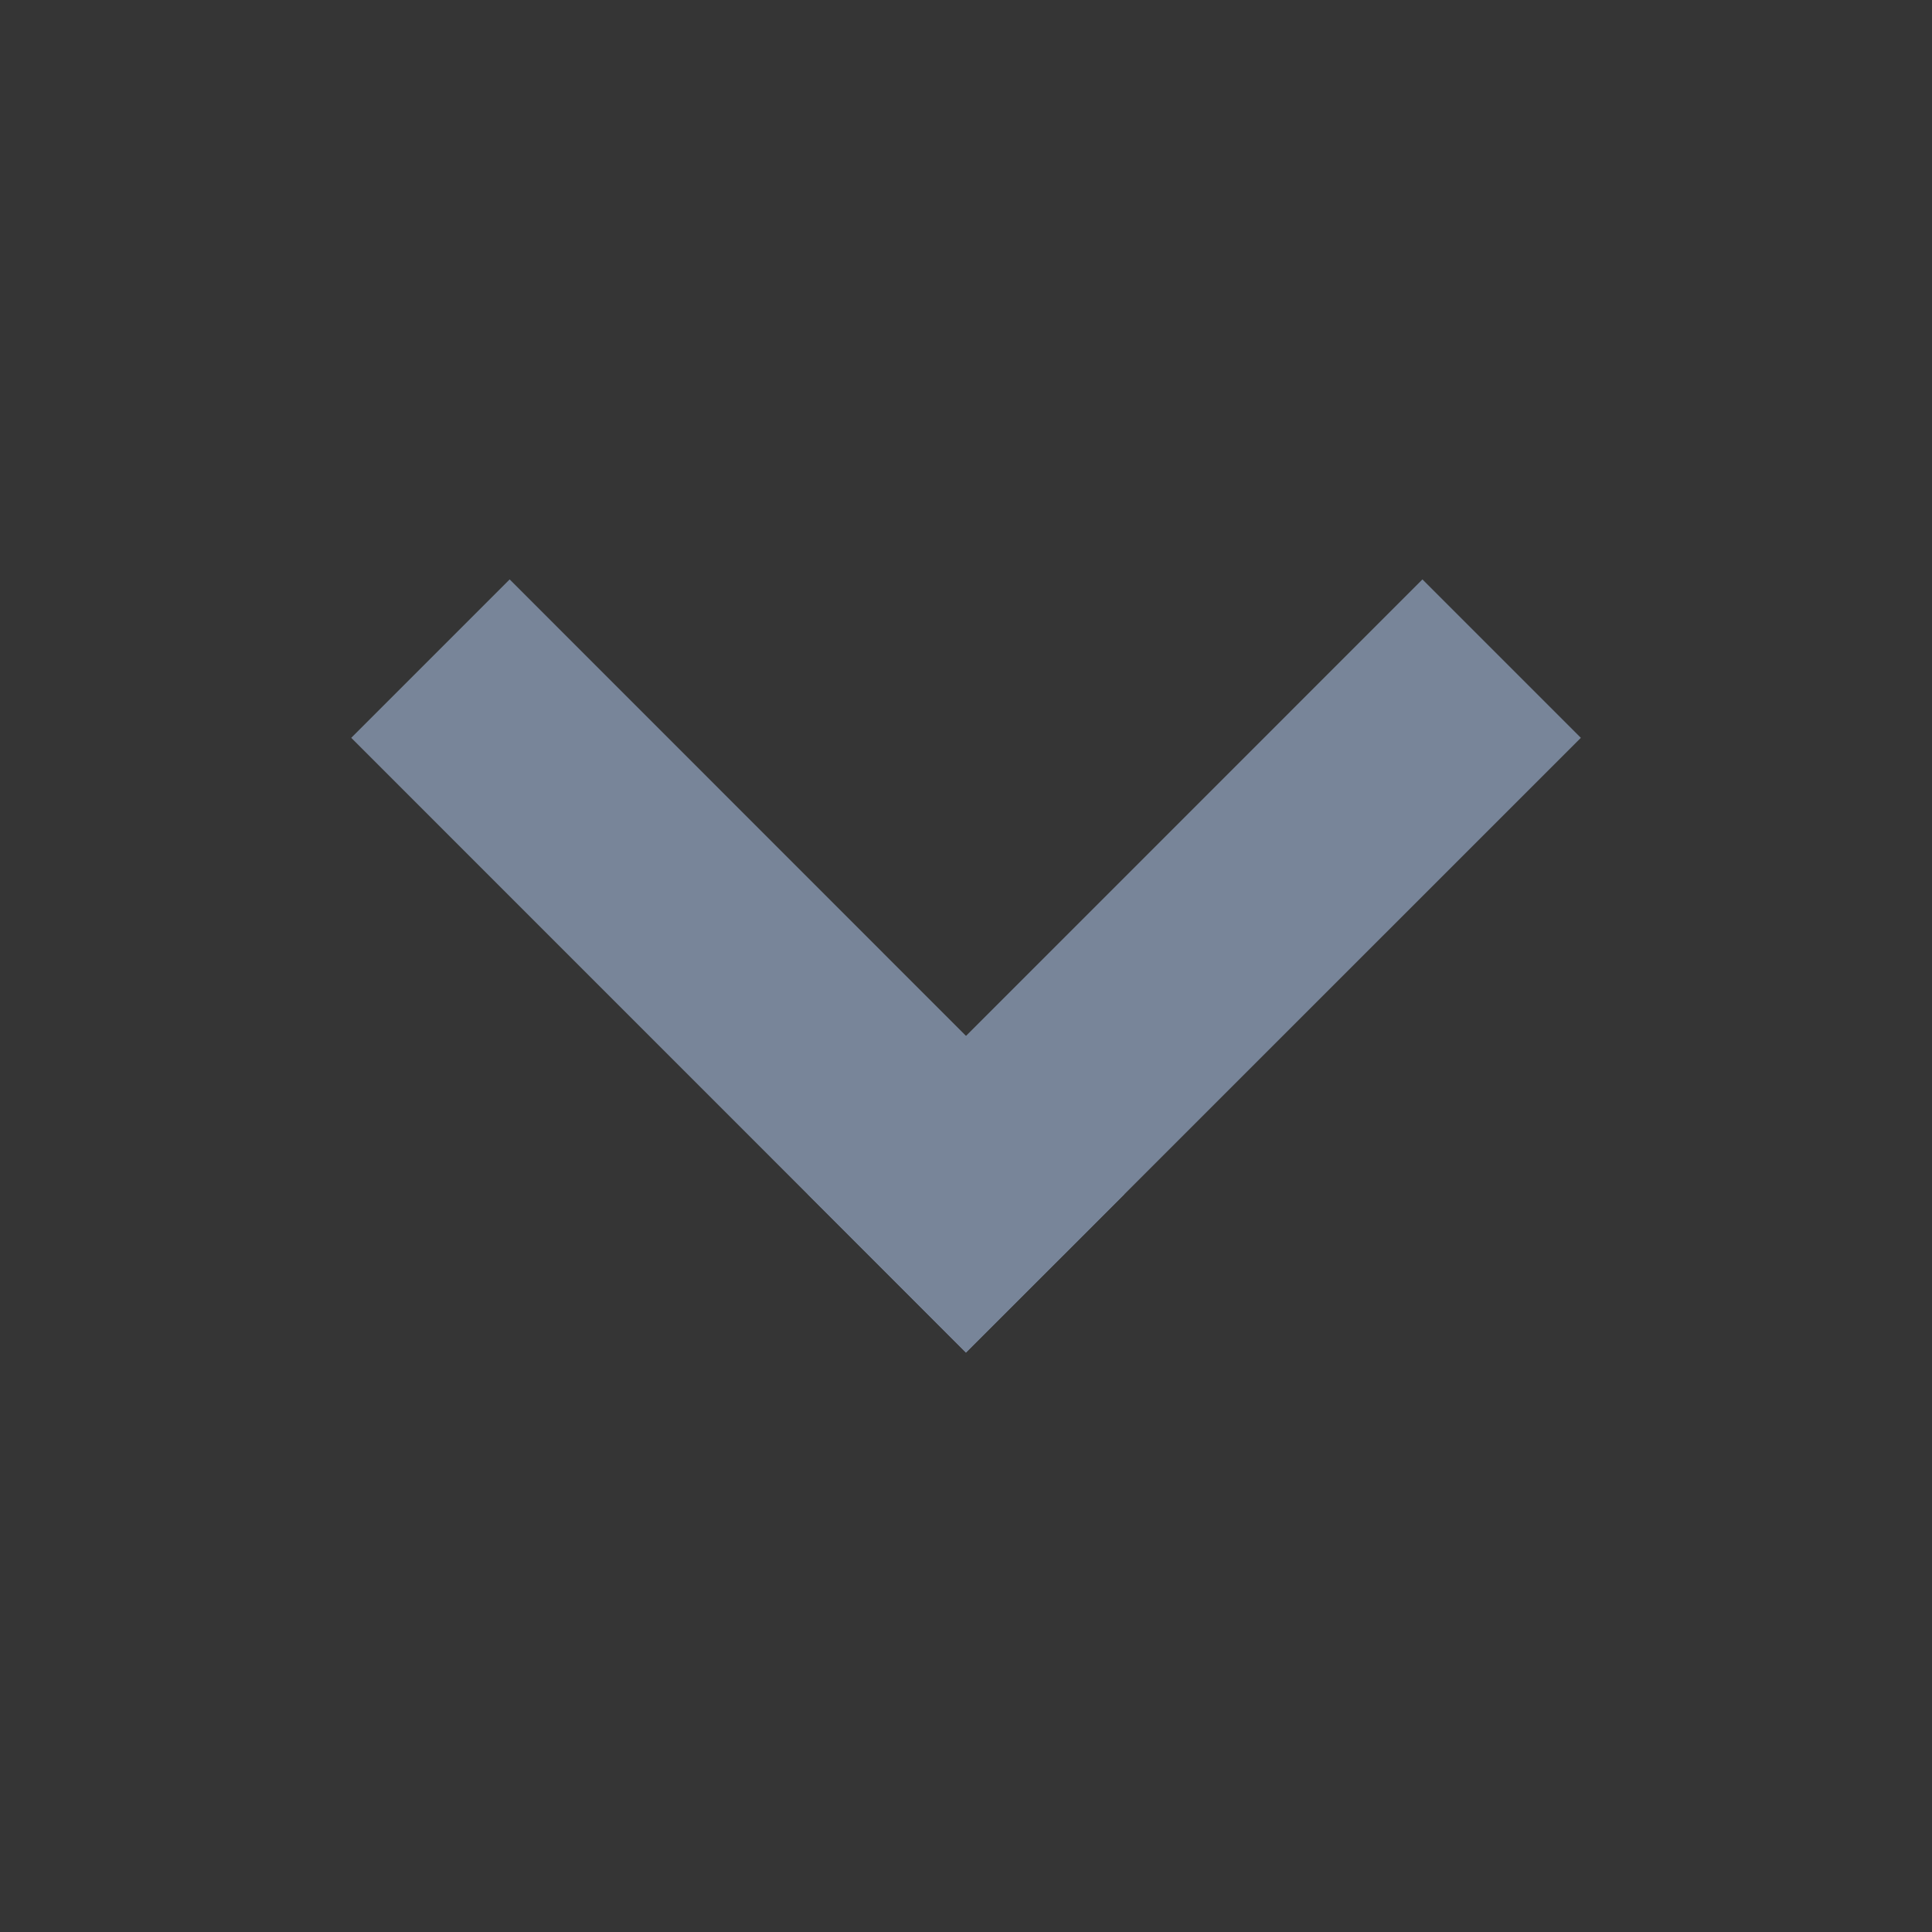 <svg xmlns="http://www.w3.org/2000/svg" width="20" height="20" viewBox="0 0 20 20">
    <rect x="0" y="0" width="20" height="20" fill="#333333" stroke="none"/>
    <g fill="none" fill-rule="evenodd">
        <path fill="#FFF" fill-opacity=".01" d="M0 20h20V0H0z"/>
        <path fill="#788599" d="M3.636 7.638l1.64-1.64 6.363 6.365-1.64 1.639z"/>
        <path fill="#788599" d="M14.725 5.998l1.64 1.64L10 14.002l-1.638-1.64z"/>
    </g>
</svg>
